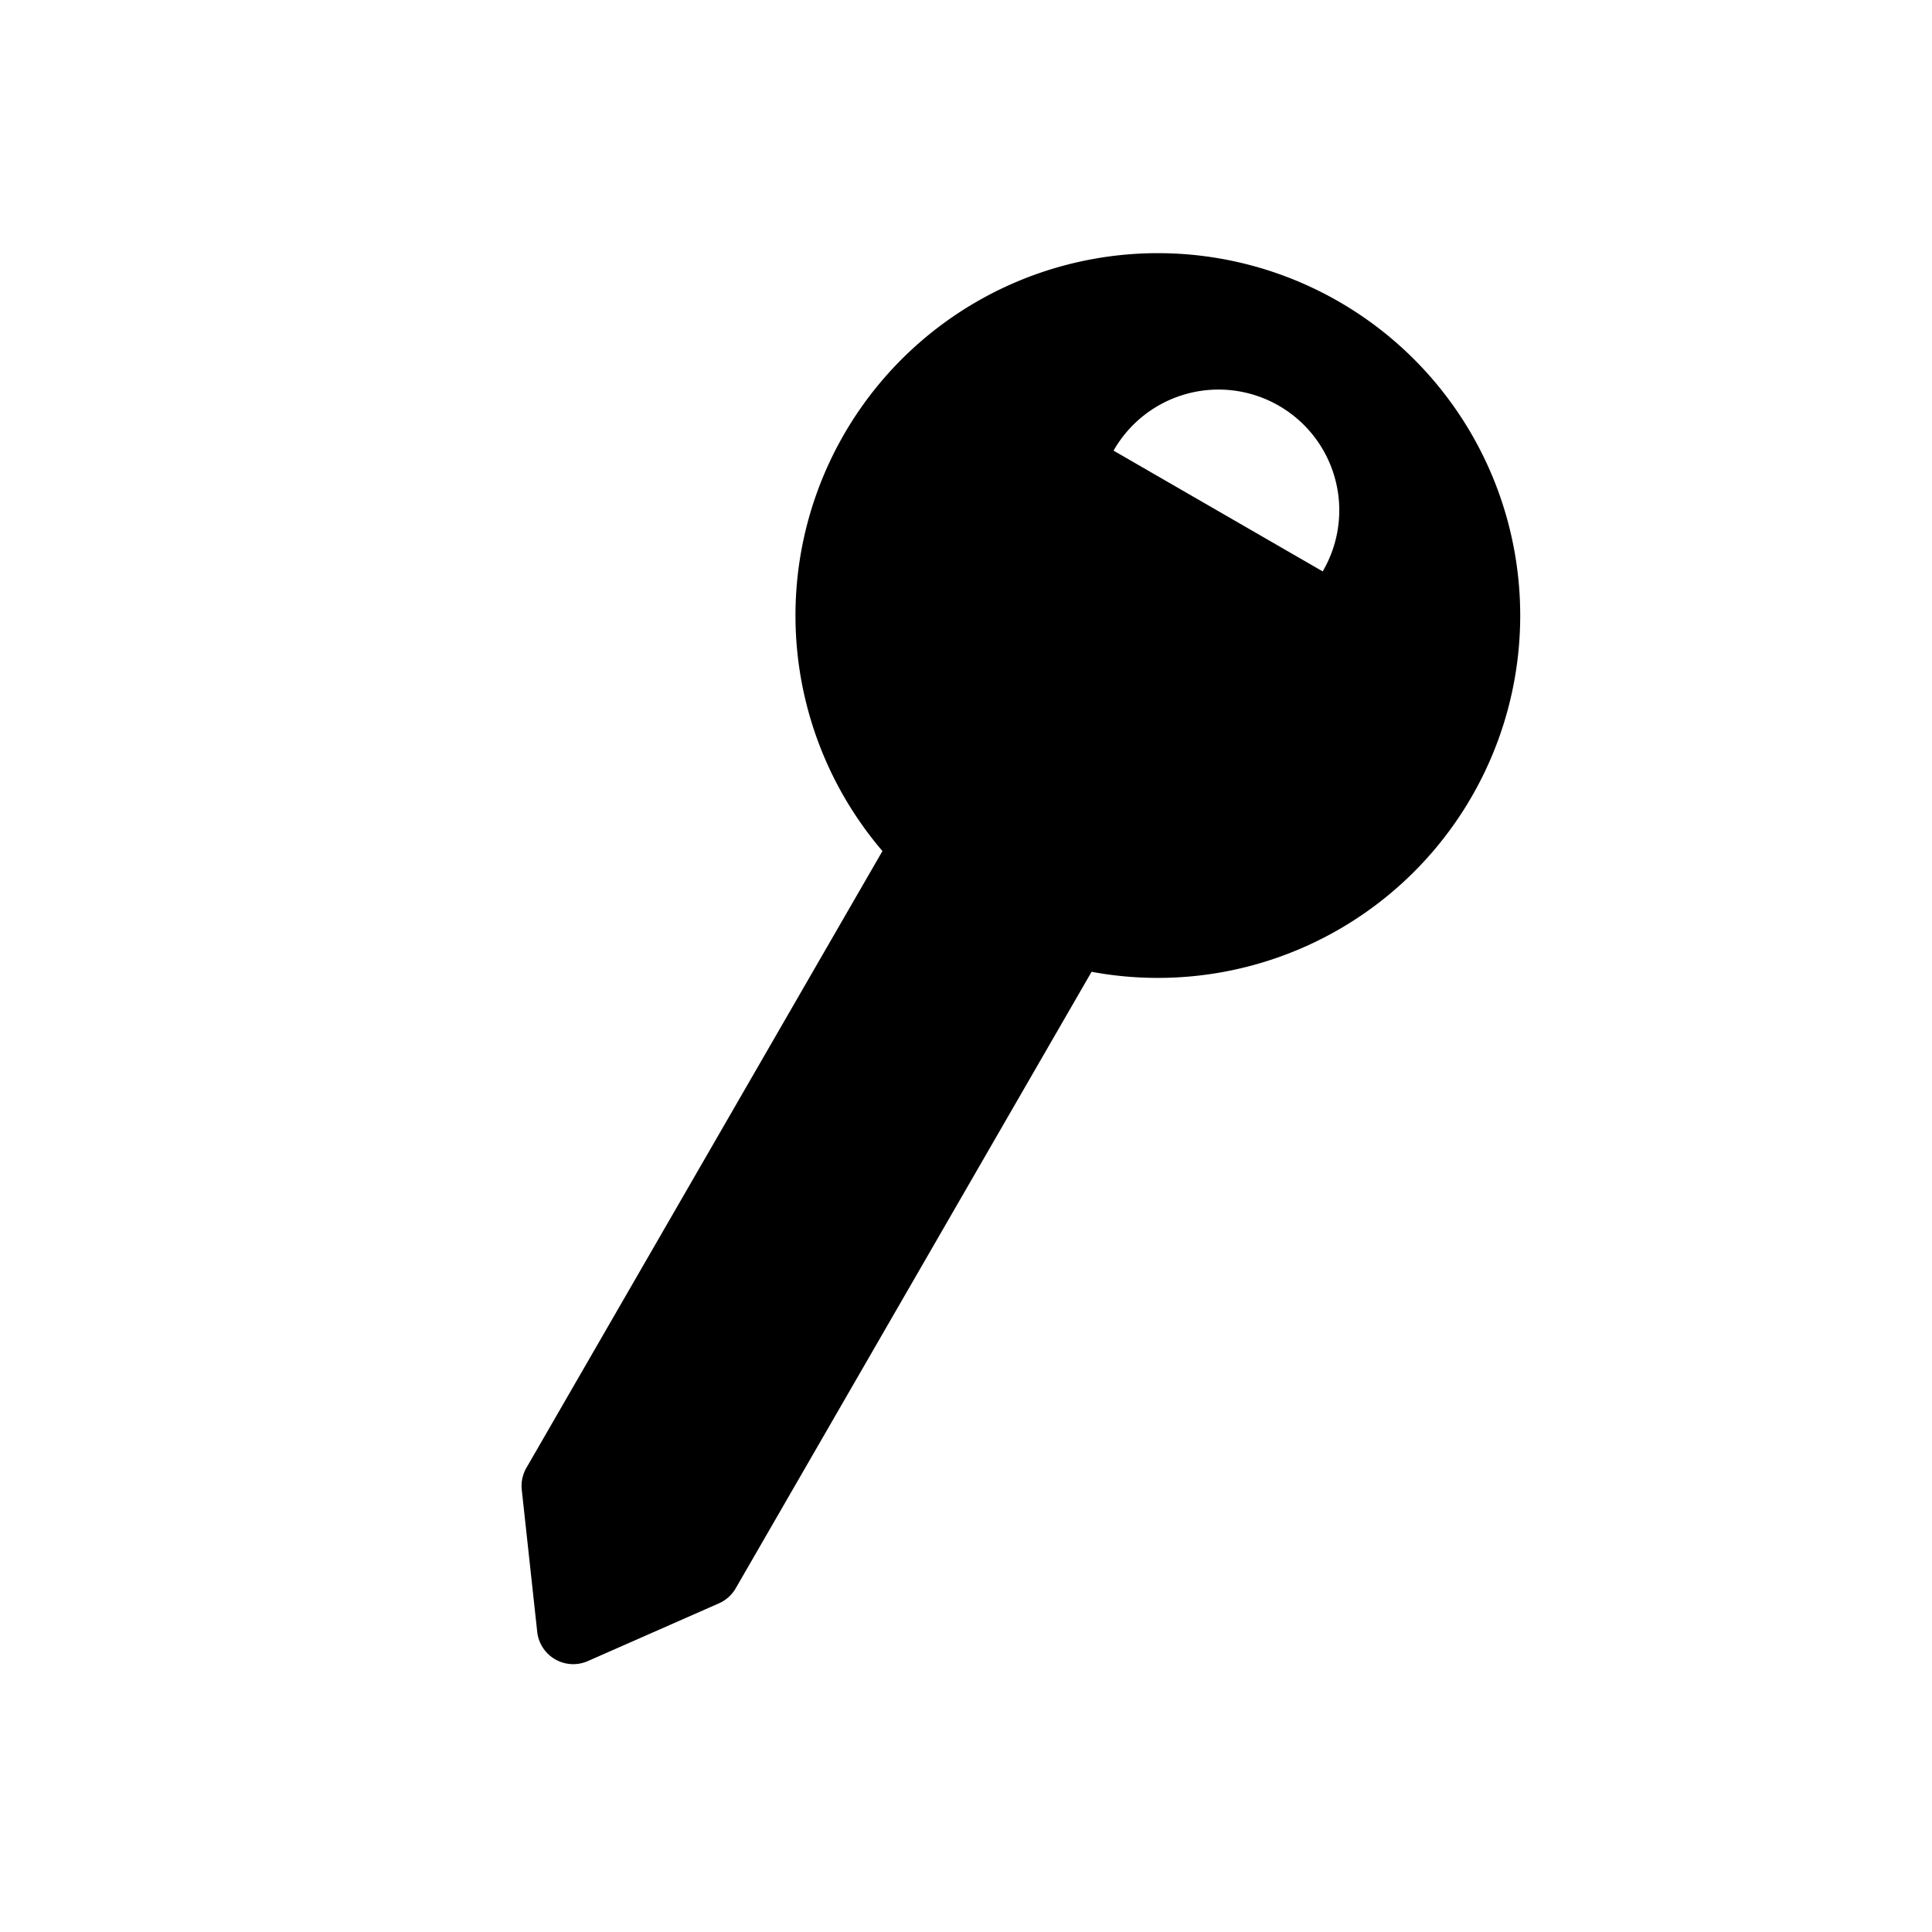 <svg width="16" height="16" viewBox="0 0 16 16" xmlns="http://www.w3.org/2000/svg" xmlns:xlink="http://www.w3.org/1999/xlink"><title>icn/key-modern</title><path d="M7.308 7.048a3.001 3.001 0 1 1 1.732 1l-2.948 5.107a.3.3 0 0 1-.14.124l-1.083.477a.3.3 0 0 1-.42-.242l-.128-1.177a.3.3 0 0 1 .039-.182l2.948-5.107zm3.646-2.316a1 1 0 1 0-1.732-1l1.732 1z" id="a"/></svg>